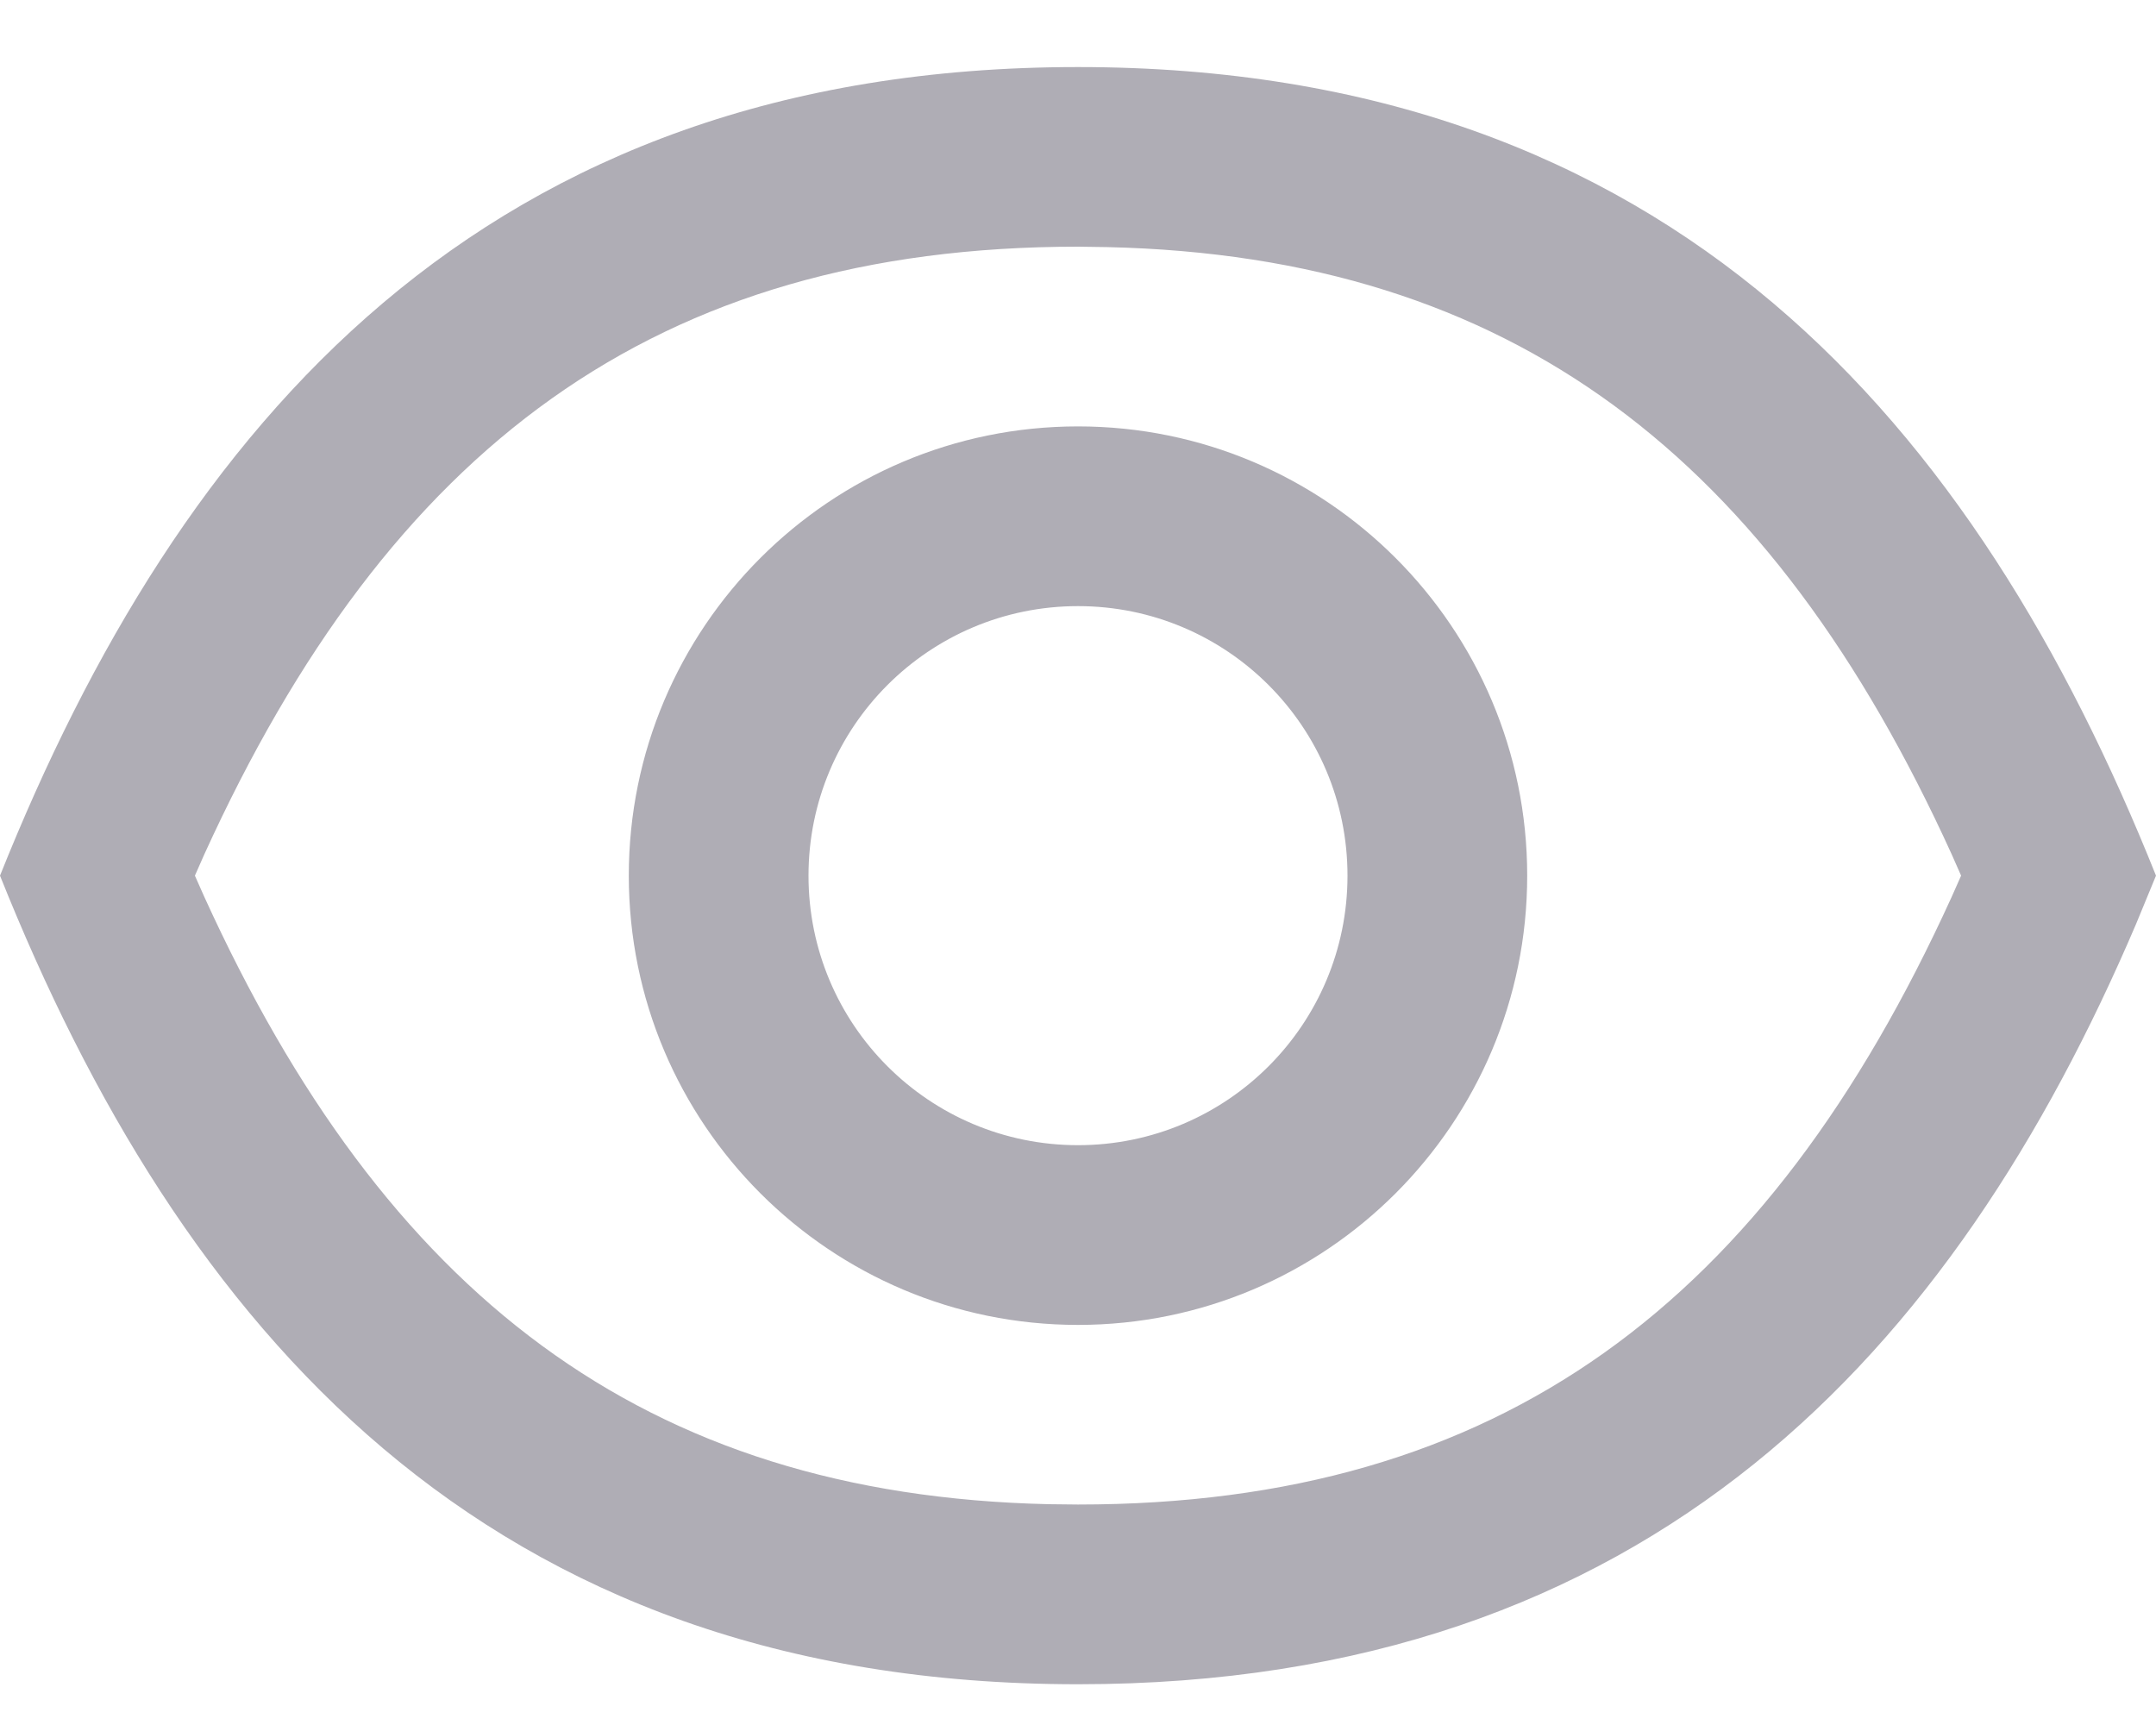 <svg width="20" height="16" viewBox="0 0 20 16" fill="none" xmlns="http://www.w3.org/2000/svg">
<path d="M10 0.622C15.523 0.622 18.333 3.955 20 8.122L19.814 8.573C18.125 12.527 15.322 15.622 10 15.622C4.477 15.622 1.667 12.289 0 8.122C1.667 3.955 4.477 0.622 10 0.622ZM10 2.288C6.079 2.288 3.609 4.161 1.895 7.925L1.808 8.122L1.895 8.318C3.569 11.995 5.964 13.867 9.729 13.952L10 13.955C13.921 13.955 16.391 12.083 18.105 8.318L18.192 8.122L18.105 7.925C16.431 4.248 14.036 2.377 10.271 2.292L10 2.288ZM10 3.955C12.301 3.955 14.167 5.821 14.167 8.122C14.167 10.423 12.301 12.289 10 12.289C7.699 12.289 5.833 10.423 5.833 8.122C5.833 5.821 7.699 3.955 10 3.955ZM10 5.622C8.619 5.622 7.5 6.741 7.5 8.122C7.5 9.503 8.619 10.622 10 10.622C11.381 10.622 12.5 9.503 12.5 8.122C12.5 6.741 11.381 5.622 10 5.622Z" fill="#AFADB5"/>
</svg>
